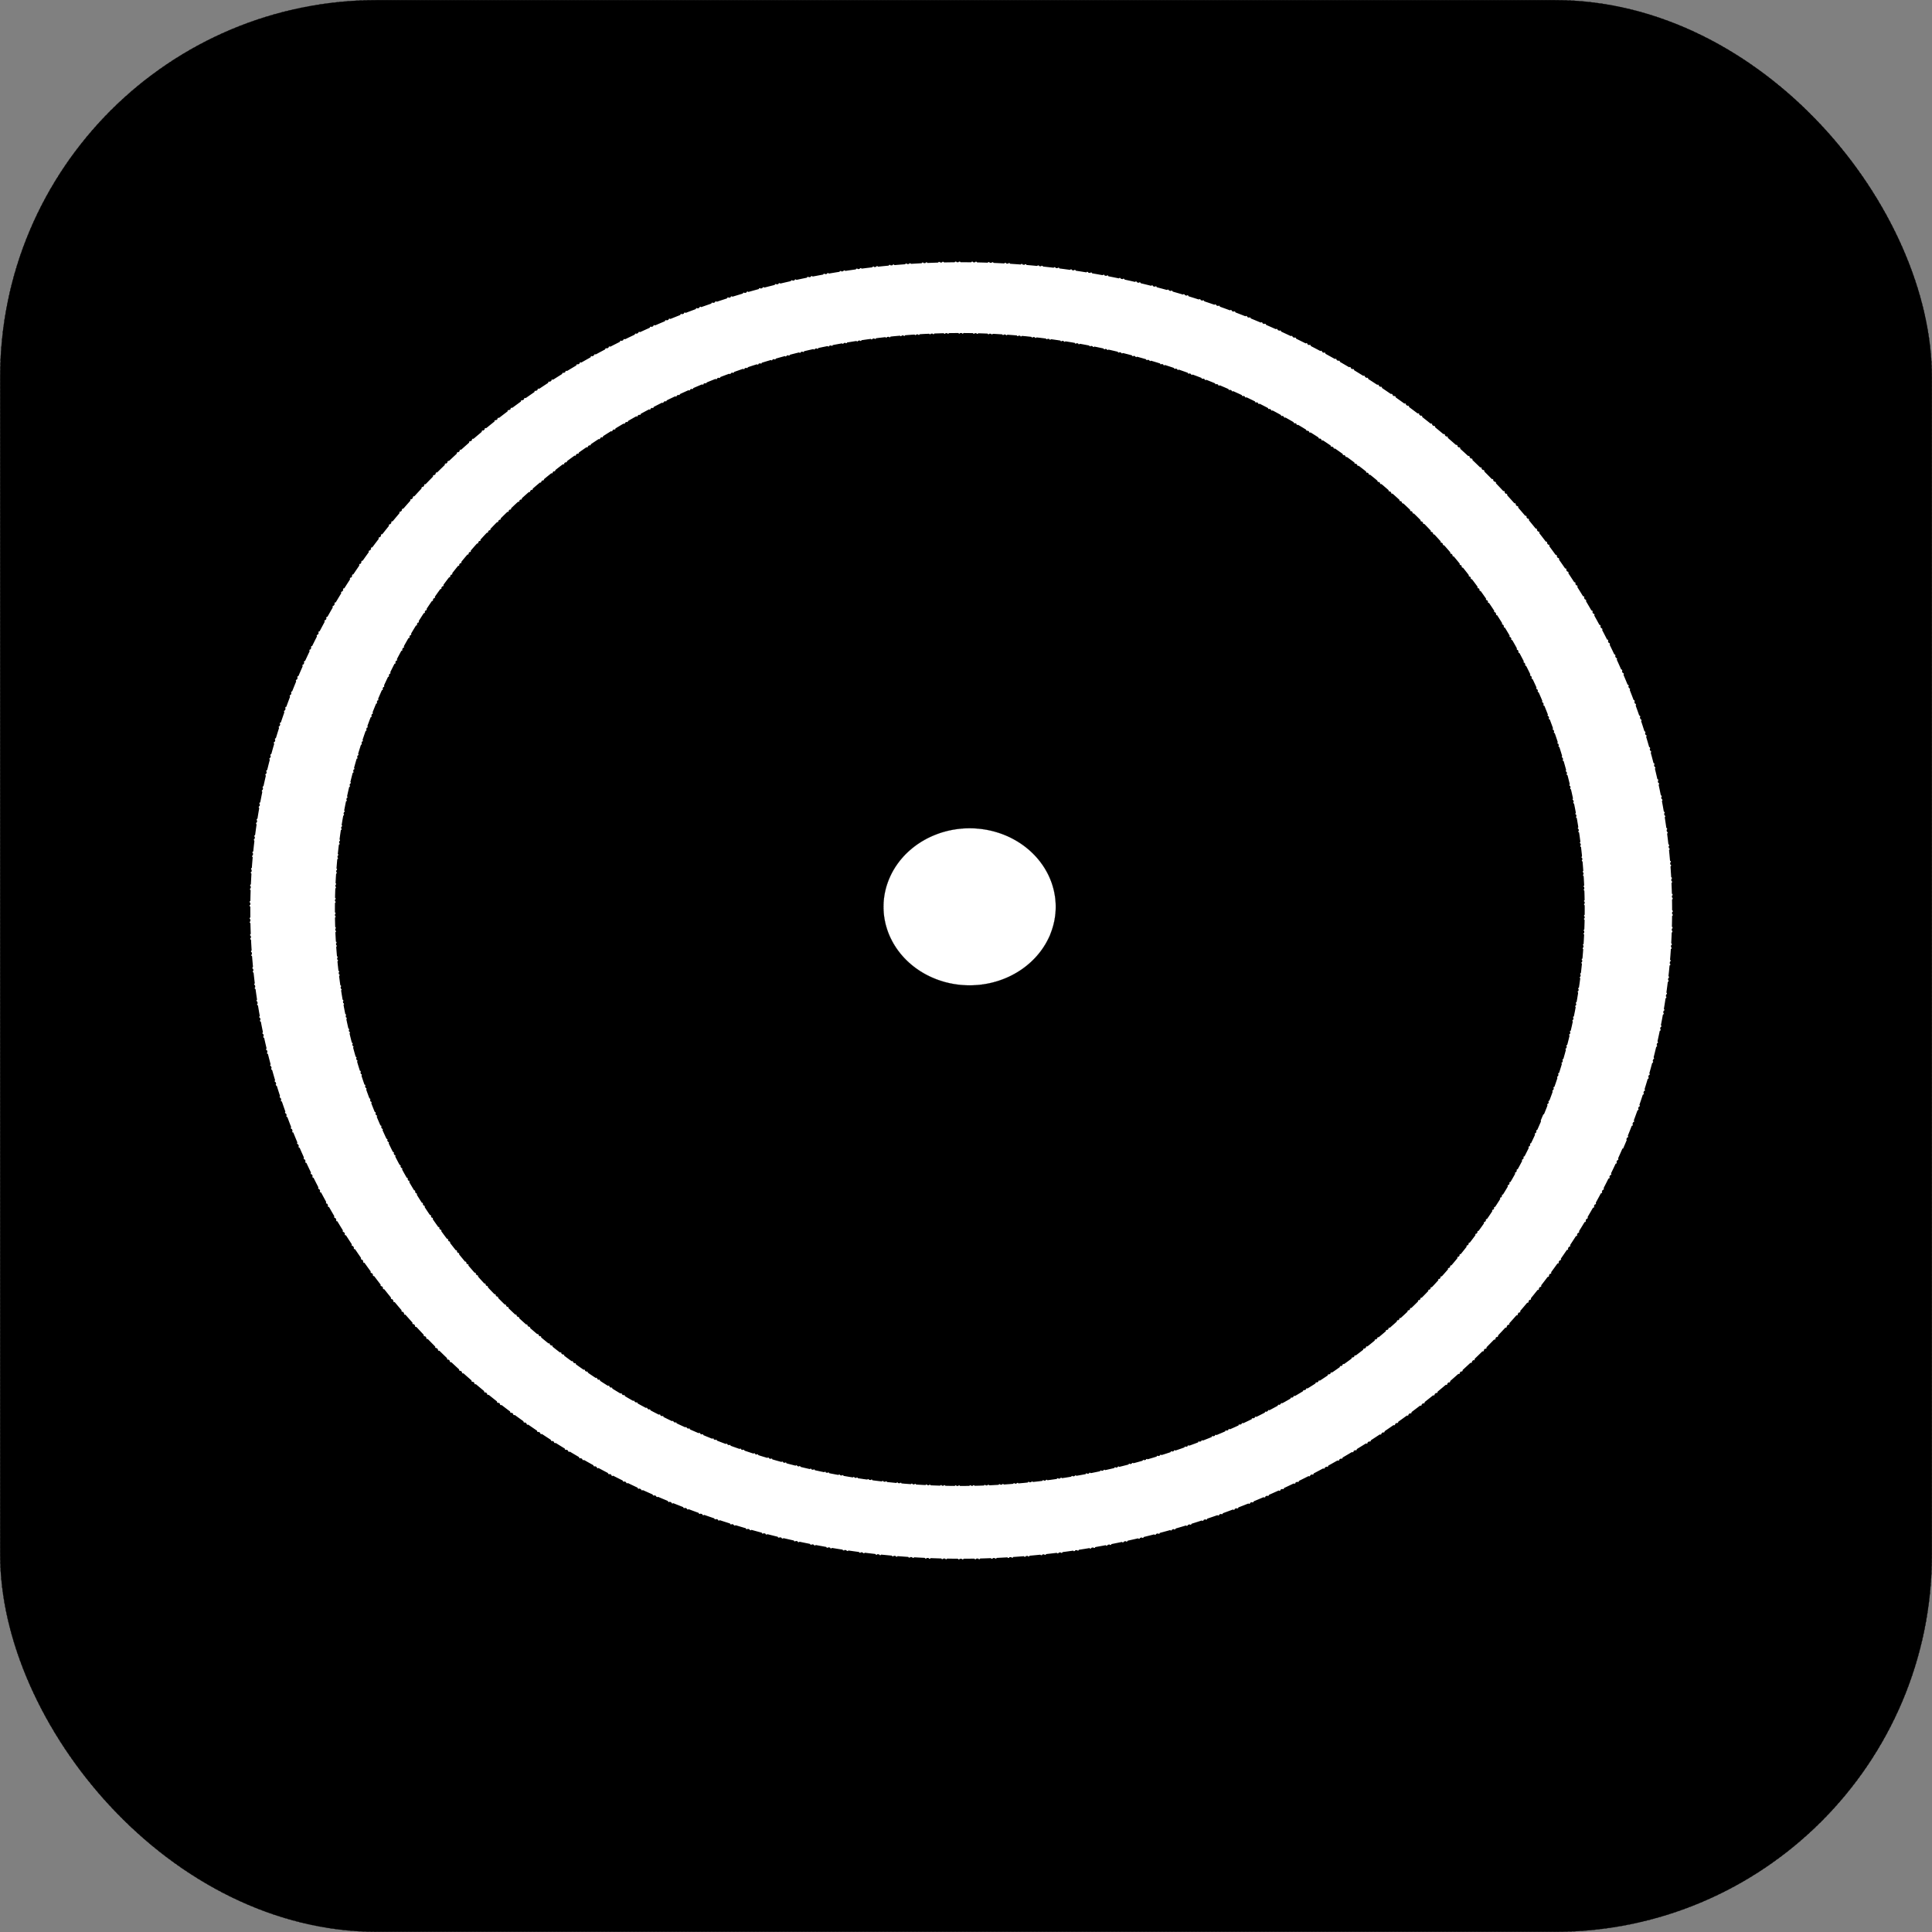 <?xml version="1.0" encoding="UTF-8" standalone="no"?>
<!-- Created with Inkscape (http://www.inkscape.org/) -->

<svg
   width="32mm"
   height="32mm"
   viewBox="0 0 32 32"
   version="1.1"
   id="svg1"
   xmlns="http://www.w3.org/2000/svg"
   xmlns:svg="http://www.w3.org/2000/svg">
  <rect x="0" y="0" width="32" height="32" fill="#808080" stroke="none"/>
  <defs
     id="defs1" />
  <g
     id="layer1"
     transform="translate(-63.725,-102.819)">
    <rect
       style="fill:#000000;fill-opacity:1;stroke:#000000;stroke-width:0.005;stroke-linecap:round;stroke-linejoin:round;stroke-miterlimit:1.3;stroke-dasharray:0.041, 0.01, 0.005, 0.01"
       id="rect1"
       width="31.995"
       height="31.995"
       x="63.728"
       y="102.821"
       ry="6.246" />
    <path
       style="fill:#ffffff;fill-opacity:1;stroke:#000000;stroke-width:0.021;stroke-linecap:round;stroke-linejoin:round;stroke-miterlimit:1.3;stroke-dasharray:0.169, 0.042, 0.021, 0.042"
       id="path2"
       d="m 90.605,121.852 a 11.785,10.747 0 0 1 -15.259,6.054 11.785,10.747 0 0 1 -6.687,-13.895 11.785,10.747 0 0 1 15.216,-6.143 11.785,10.747 0 0 1 6.785,13.855" />
    <path
       style="fill:#000000;fill-opacity:1;stroke:#000000;stroke-width:0.019;stroke-linecap:round;stroke-linejoin:round;stroke-miterlimit:1.3;stroke-dasharray:0.149, 0.037, 0.019, 0.037"
       id="path3"
       d="m 89.239,121.391 a 10.341,9.539 0 0 1 -13.389,5.373 10.341,9.539 0 0 1 -5.868,-12.332 10.341,9.539 0 0 1 13.351,-5.452 10.341,9.539 0 0 1 5.954,12.297" />
    <path
       style="fill:#ffffff;fill-opacity:1;stroke:#000000;stroke-width:0.003;stroke-linecap:round;stroke-linejoin:round;stroke-miterlimit:1.3;stroke-dasharray:0.021, 0.005, 0.003, 0.005"
       id="path4"
       d="m 81.112,118.317 a 1.427,1.301 0 0 1 -1.847,0.733 1.427,1.301 0 0 1 -0.81,-1.682 1.427,1.301 0 0 1 1.842,-0.744 1.427,1.301 0 0 1 0.821,1.677" />
  </g>
</svg>
